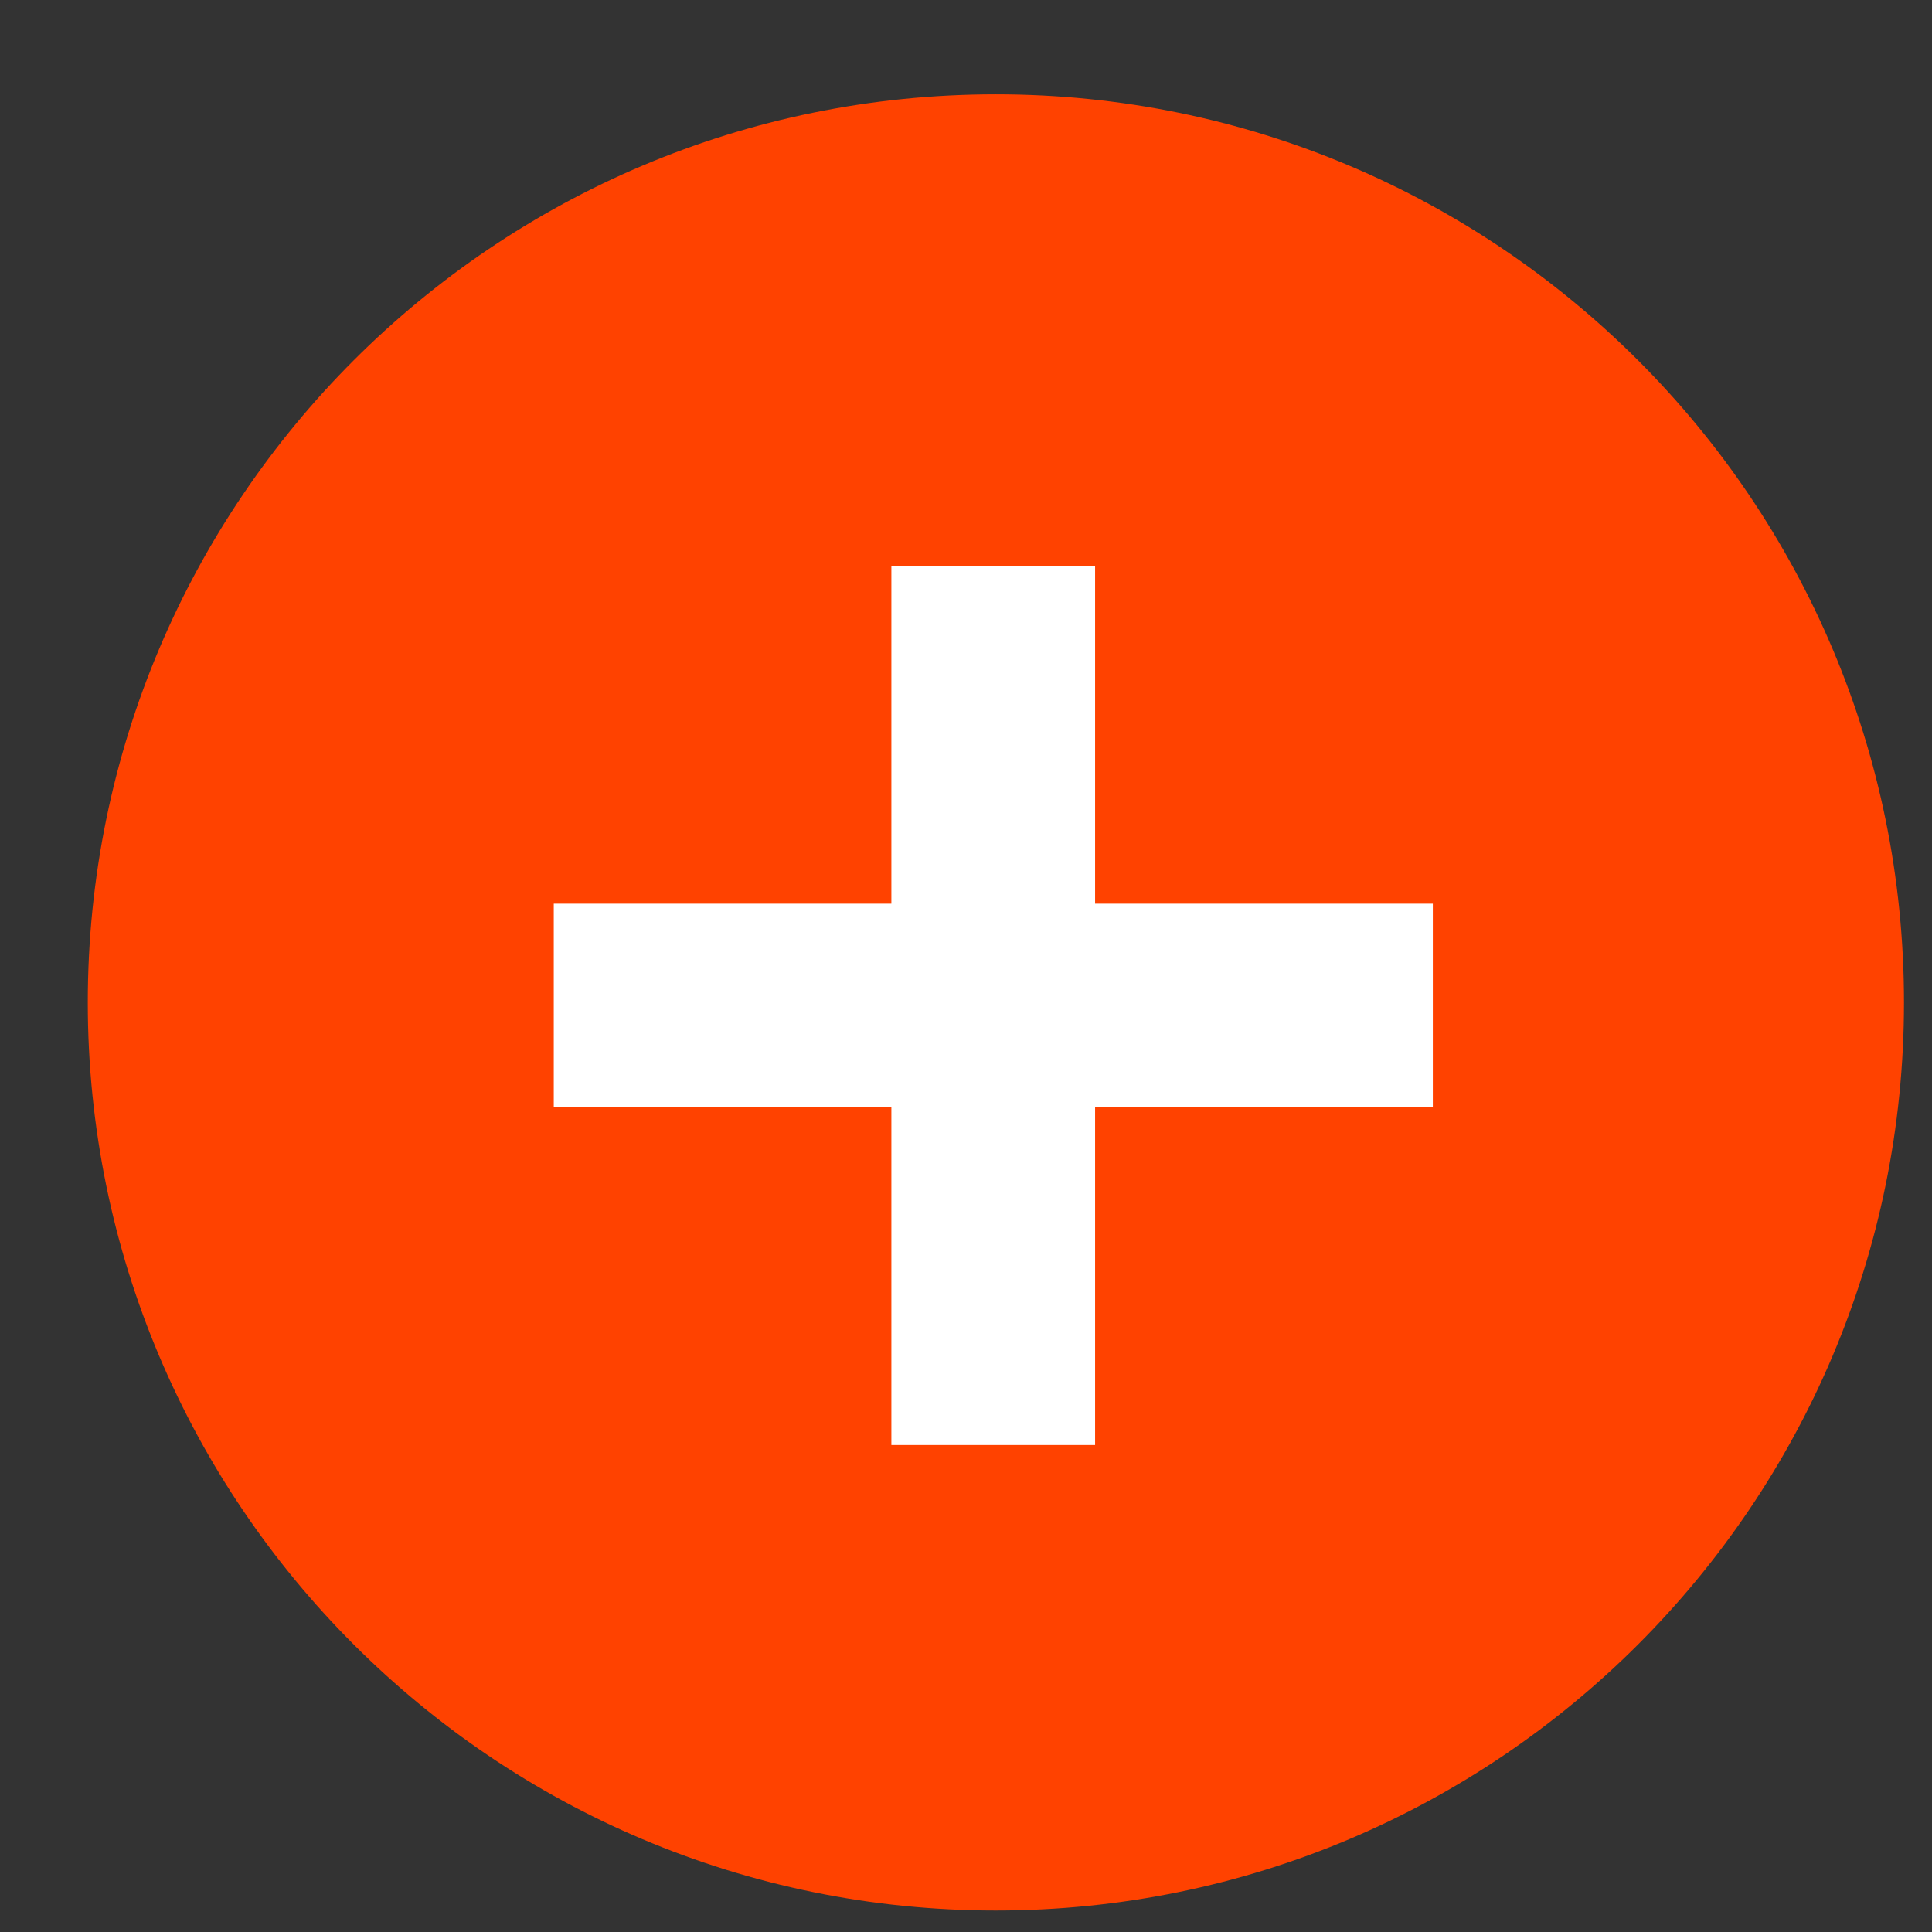 <svg width="16" height="16" viewBox="0 0 16 16" fill="none" xmlns="http://www.w3.org/2000/svg">
<rect x="0" y="0" width="16" height="16" fill="#333333" stroke="none"/>
<path d="M8.247 15.822C12.401 15.822 15.768 12.455 15.768 8.302C15.768 4.148 12.401 0.781 8.247 0.781C4.094 0.781 0.727 4.148 0.727 8.302C0.727 12.455 4.094 15.822 8.247 15.822Z" fill="#FF4200"/>
<path d="M4.586 7.484H7.382V4.688H9.069V7.484H11.866V9.171H9.069V11.967H7.382V9.171H4.586V7.484Z" fill="white"/>
</svg>
